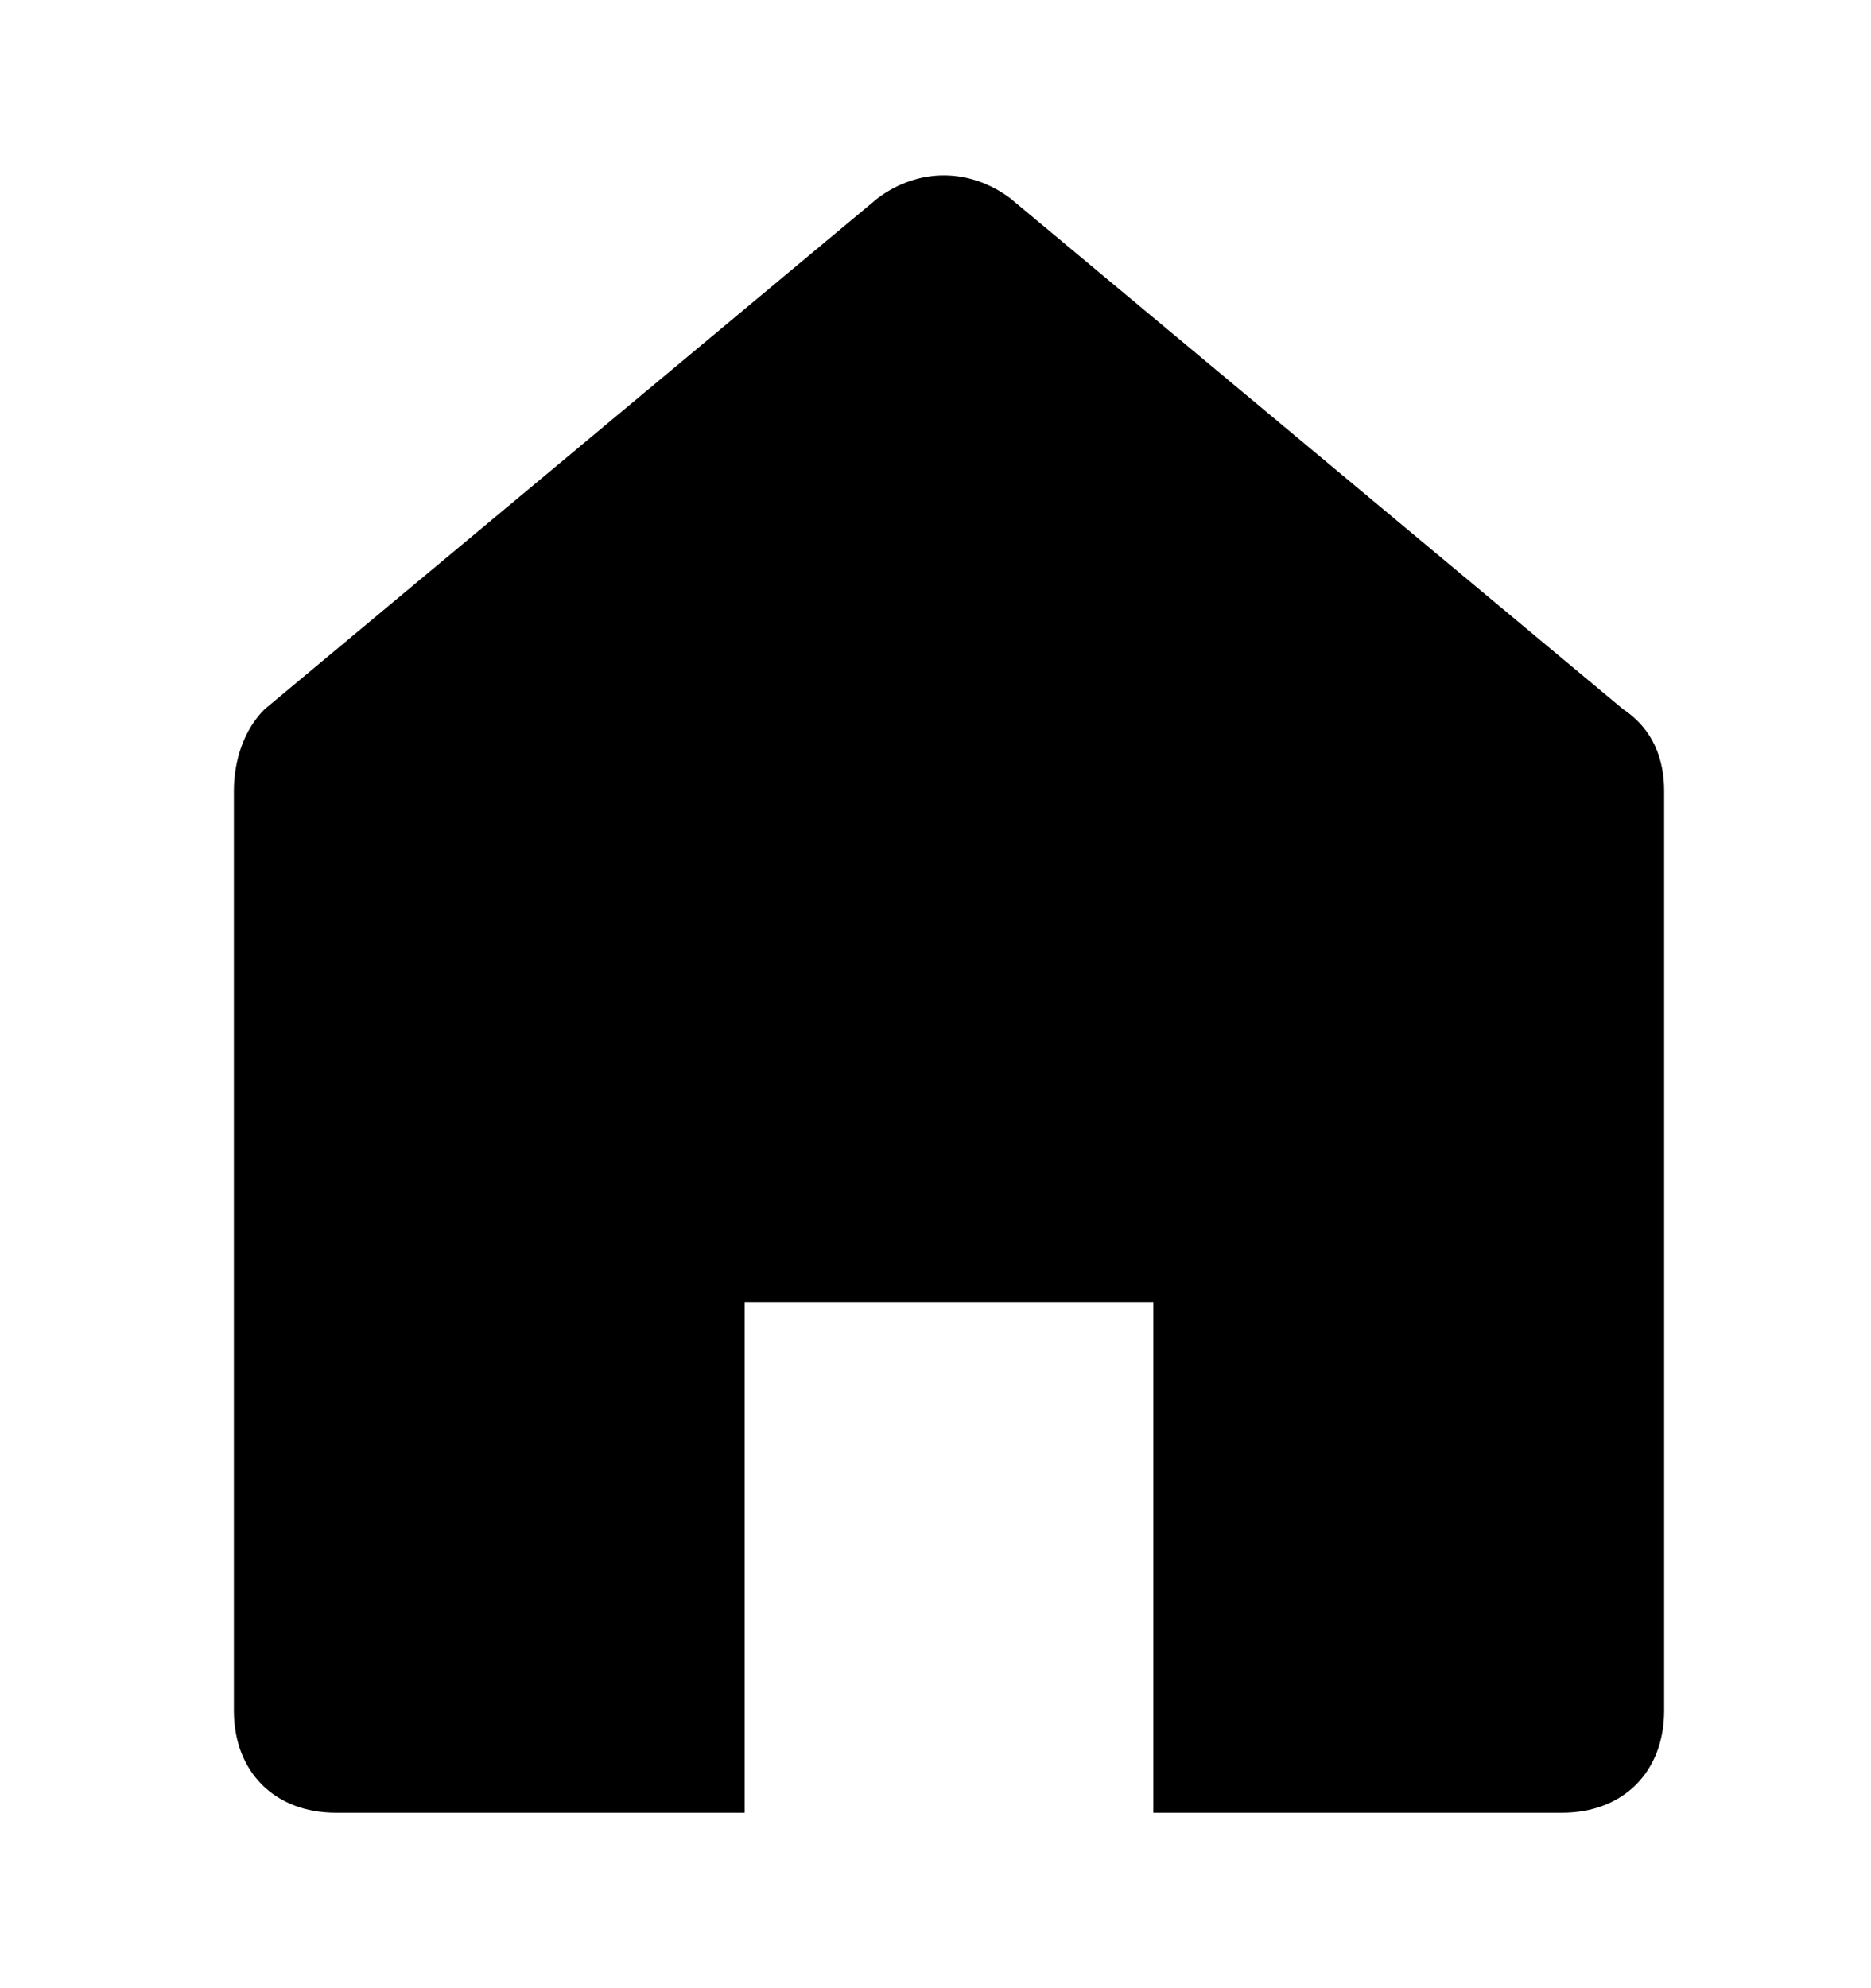 <svg viewBox="0 0 16 17" fill="none" xmlns="http://www.w3.org/2000/svg">
<path d="M13.357 15.5C13.881 15.5 14.231 15.15 14.231 14.626V6.764C14.231 6.501 14.143 6.239 13.881 6.065L8.64 1.696C8.29 1.434 7.853 1.434 7.504 1.696L2.262 6.065C2.087 6.239 2 6.501 2 6.764V14.626C2 15.15 2.349 15.5 2.874 15.5H6.368V11.132H9.863V15.5H13.357Z" fill="currentColor" />
</svg>

